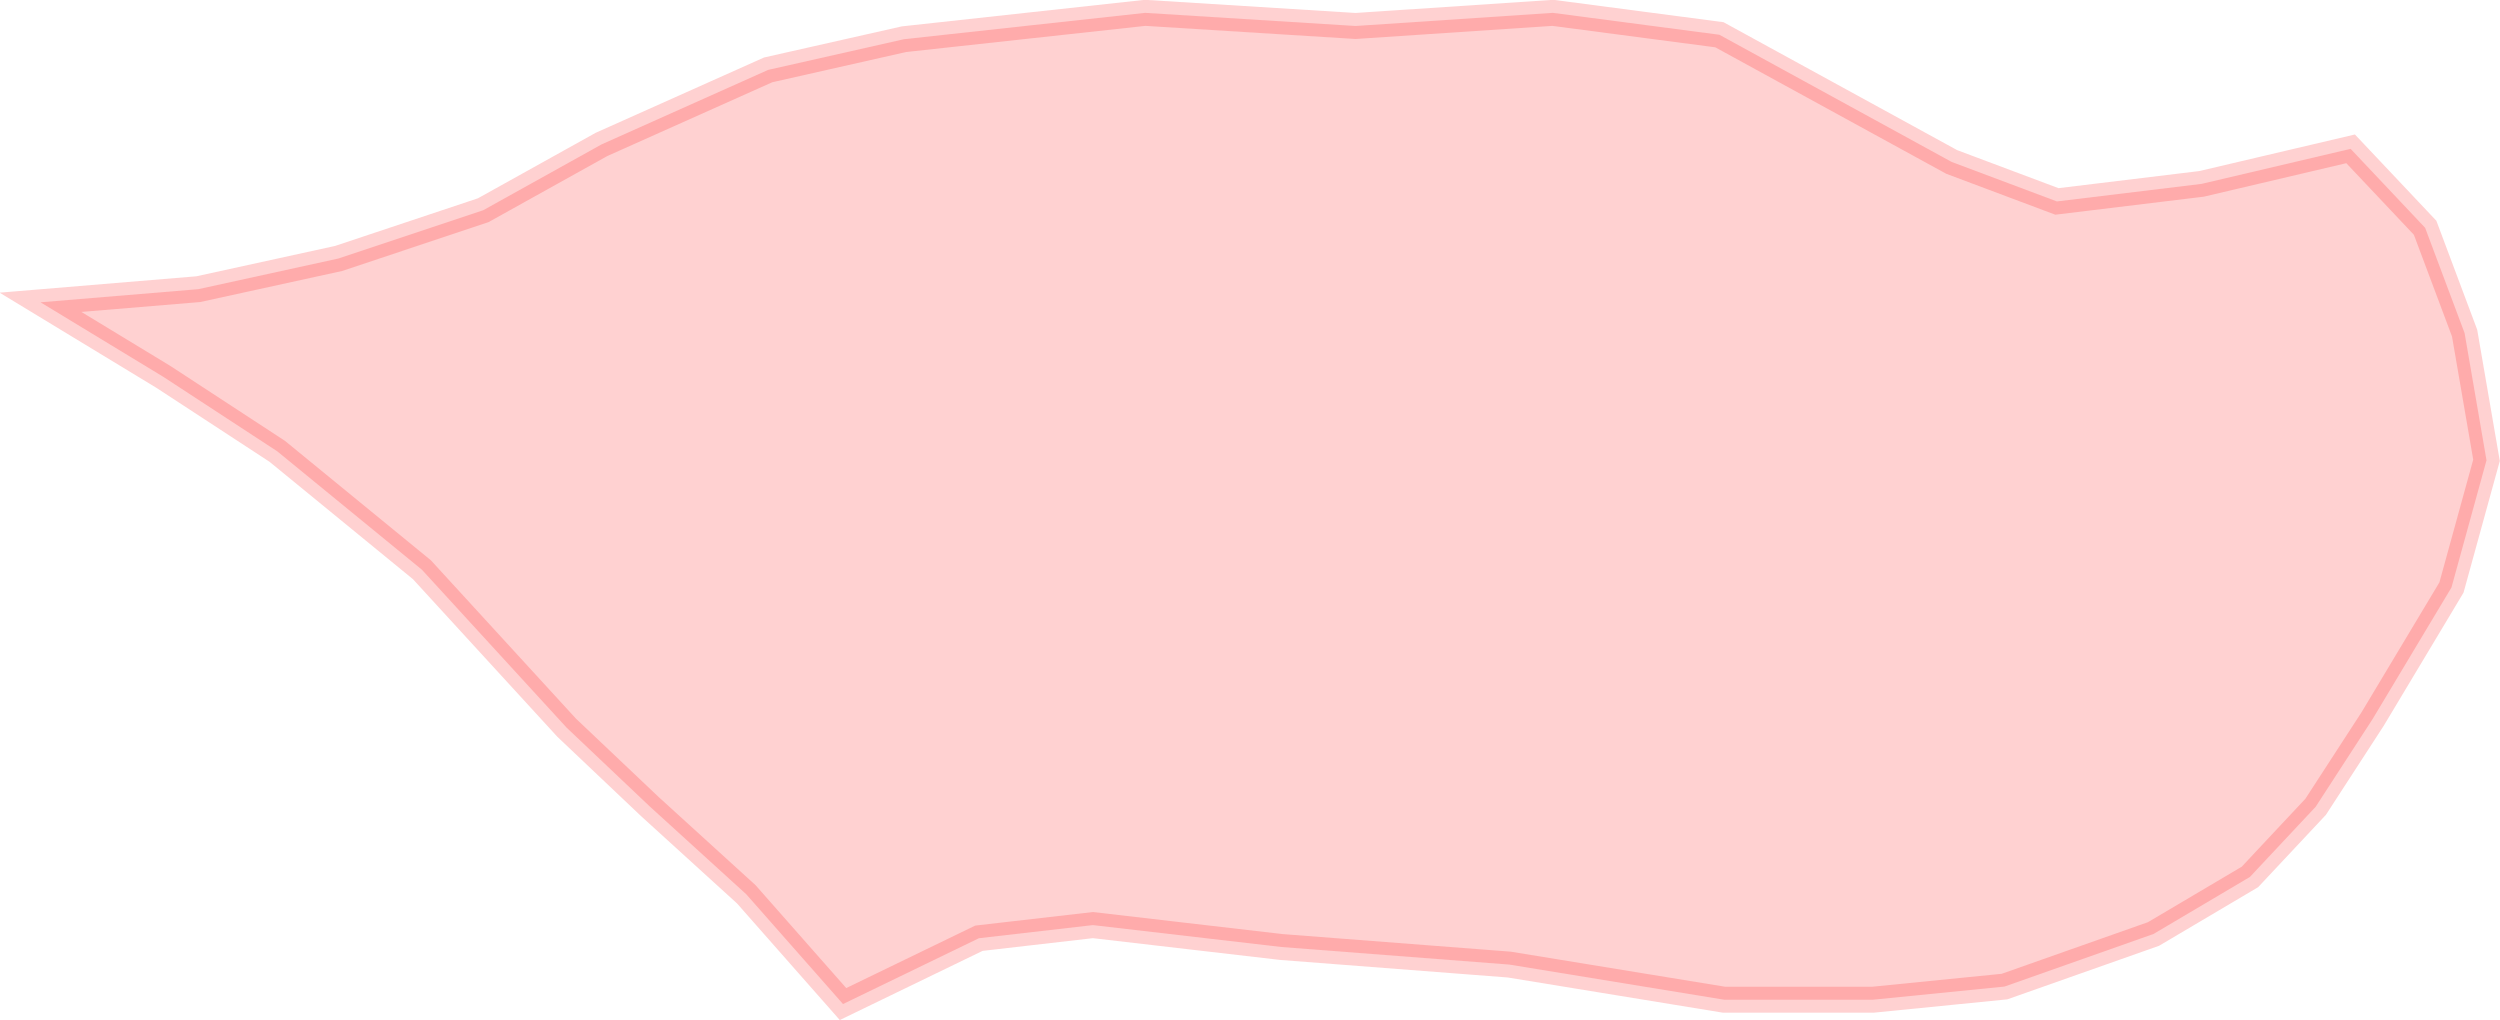 <?xml version="1.0" encoding="UTF-8" standalone="no"?>
<svg xmlns:dc="http://purl.org/dc/elements/1.1/" xmlns:cc="http://creativecommons.org/ns#" xmlns:rdf="http://www.w3.org/1999/02/22-rdf-syntax-ns#" xmlns:svg="http://www.w3.org/2000/svg" xmlns="http://www.w3.org/2000/svg" xmlns:sodipodi="http://sodipodi.sourceforge.net/DTD/sodipodi-0.dtd" xmlns:inkscape="http://www.inkscape.org/namespaces/inkscape" sodipodi:docname="region24.svg" inkscape:version="1.0 (4035a4f, 2020-05-01)" id="svg1585" version="1.1" viewBox="0 0 27.043 11.034" height="11.034mm" width="27.043mm">
  <defs id="defs1579" />
  <sodipodi:namedview inkscape:window-maximized="0" inkscape:window-y="25" inkscape:window-x="0" inkscape:window-height="777" inkscape:window-width="1252" showgrid="false" inkscape:document-rotation="0" inkscape:current-layer="layer1" inkscape:document-units="mm" inkscape:cy="94.325585" inkscape:cx="-123.18142" inkscape:zoom="0.35" inkscape:pageshadow="2" inkscape:pageopacity="0.0" borderopacity="1.0" bordercolor="#666666" pagecolor="#ffffff" id="base" />
  <g transform="translate(-109.321,-123.21)" id="layer1" inkscape:groupmode="layer" inkscape:label="Lager 1">
    <path id="path2059-6" d="m 118.44,134.071 1.47,-0.712 1.233,-0.142 2.039,0.237 2.465,0.19 2.323,0.38 h 1.612 l 1.422,-0.142 1.612,-0.569 1.043,-0.617 0.711,-0.759 0.616,-0.949 0.853,-1.423 0.379,-1.376 -0.237,-1.376 -0.427,-1.139 -0.806,-0.854 -1.612,0.379 -1.565,0.19 -1.138,-0.427 -2.513,-1.376 -1.802,-0.237 -2.134,0.142 -2.276,-0.142 -2.608,0.285 -1.47,0.332 -1.802,0.806 -1.28,0.712 -1.565,0.522 -1.517,0.332 -1.707,0.142 1.328,0.806 1.233,0.806 1.565,1.281 1.565,1.708 0.901,0.854 1.043,0.949 z" style="opacity:0.18;fill:#ff0000;fill-opacity:1;stroke:#ff0002;stroke-width:0.281;stroke-linecap:butt;stroke-linejoin:miter;stroke-miterlimit:4;stroke-dasharray:none;stroke-opacity:1" inkscape:export-xdpi="300" inkscape:export-ydpi="300" />
  </g>
</svg>
